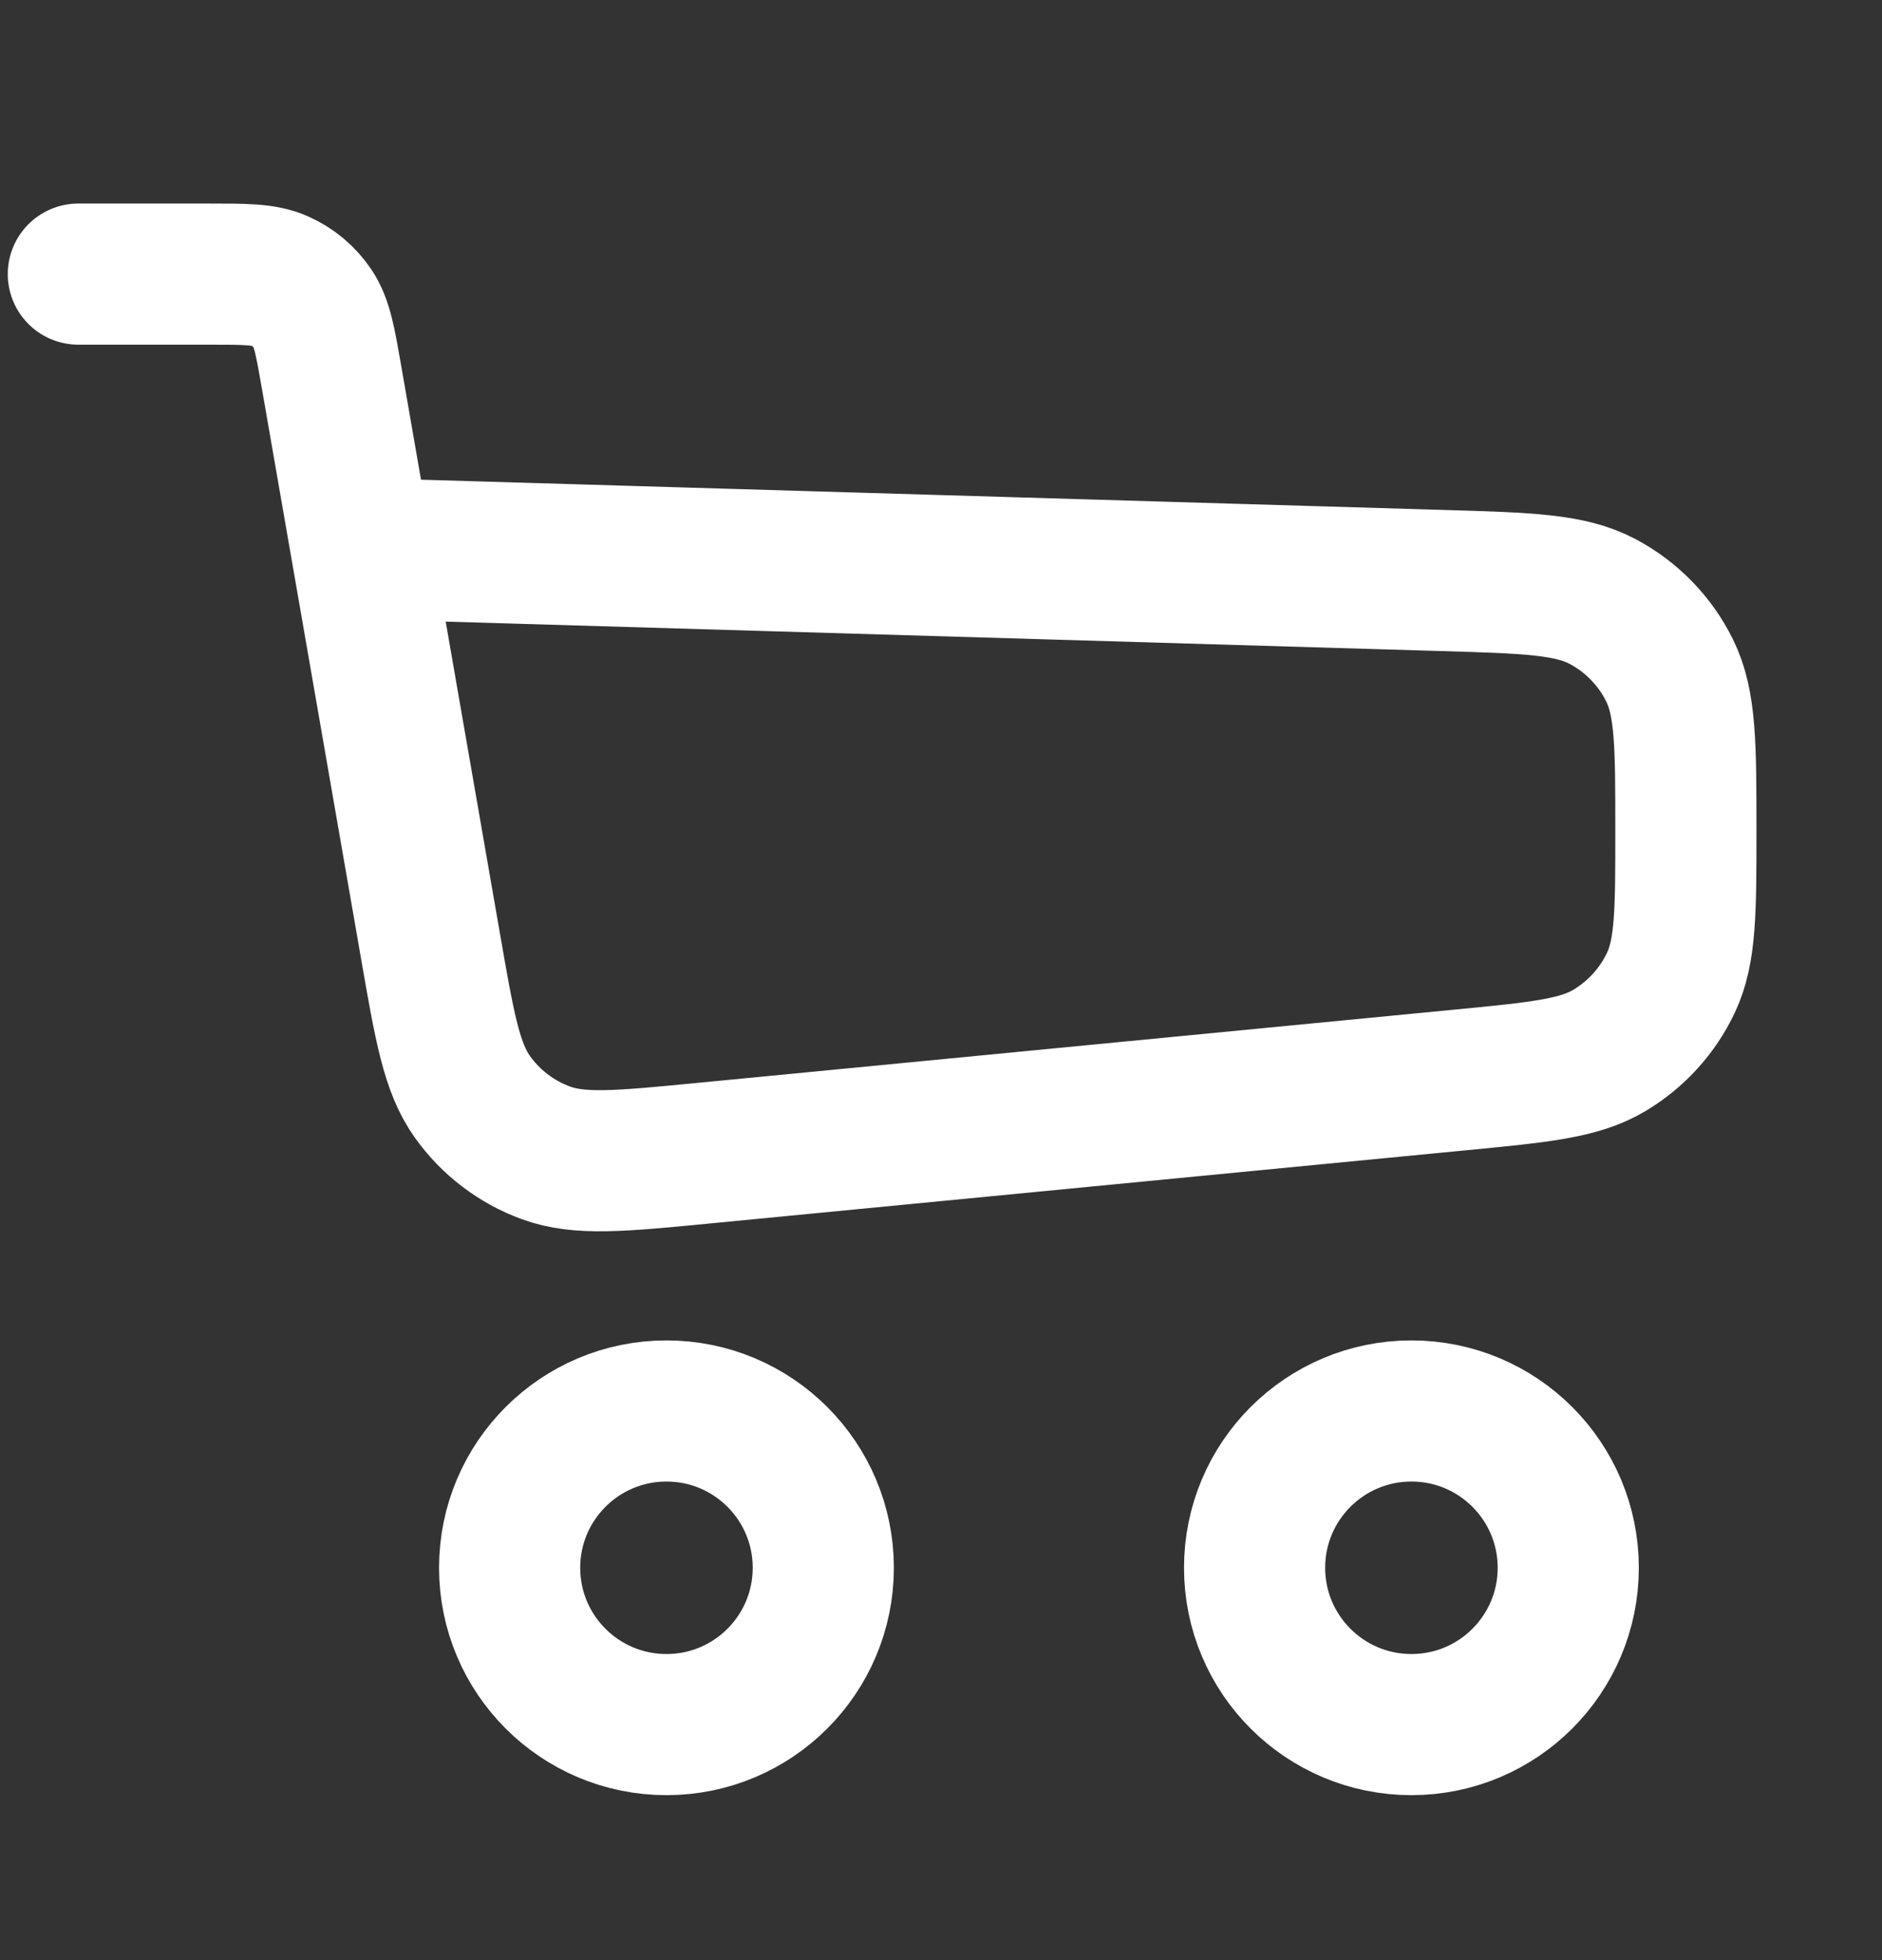<svg width="24" height="25" viewBox="0 0 24 25" fill="none" xmlns="http://www.w3.org/2000/svg">
<rect x="0" y="0" width="24" height="25" fill="#333333" stroke="none"/>
<path d="M0.999 3.496H2.653C3.132 3.496 3.371 3.496 3.565 3.583C3.737 3.659 3.883 3.782 3.988 3.938C4.107 4.115 4.148 4.351 4.23 4.822L4.608 6.996M4.608 6.996L5.491 12.073C5.67 13.104 5.76 13.619 6.025 13.99C6.258 14.317 6.585 14.566 6.962 14.704C7.39 14.861 7.911 14.811 8.952 14.71L18.613 13.775C19.629 13.677 20.137 13.628 20.521 13.399C20.864 13.195 21.139 12.893 21.309 12.532C21.499 12.127 21.499 11.617 21.499 10.597V10.597C21.499 9.512 21.499 8.97 21.291 8.55C21.106 8.176 20.808 7.869 20.439 7.673C20.026 7.452 19.484 7.436 18.4 7.404L4.608 6.996Z" stroke="white" stroke-width="1.8" stroke-linecap="round" stroke-linejoin="round"/>
<circle cx="8.499" cy="19.996" r="2" stroke="white" stroke-width="1.8"/>
<circle cx="17.999" cy="19.996" r="2" stroke="white" stroke-width="1.8"/>
</svg>
